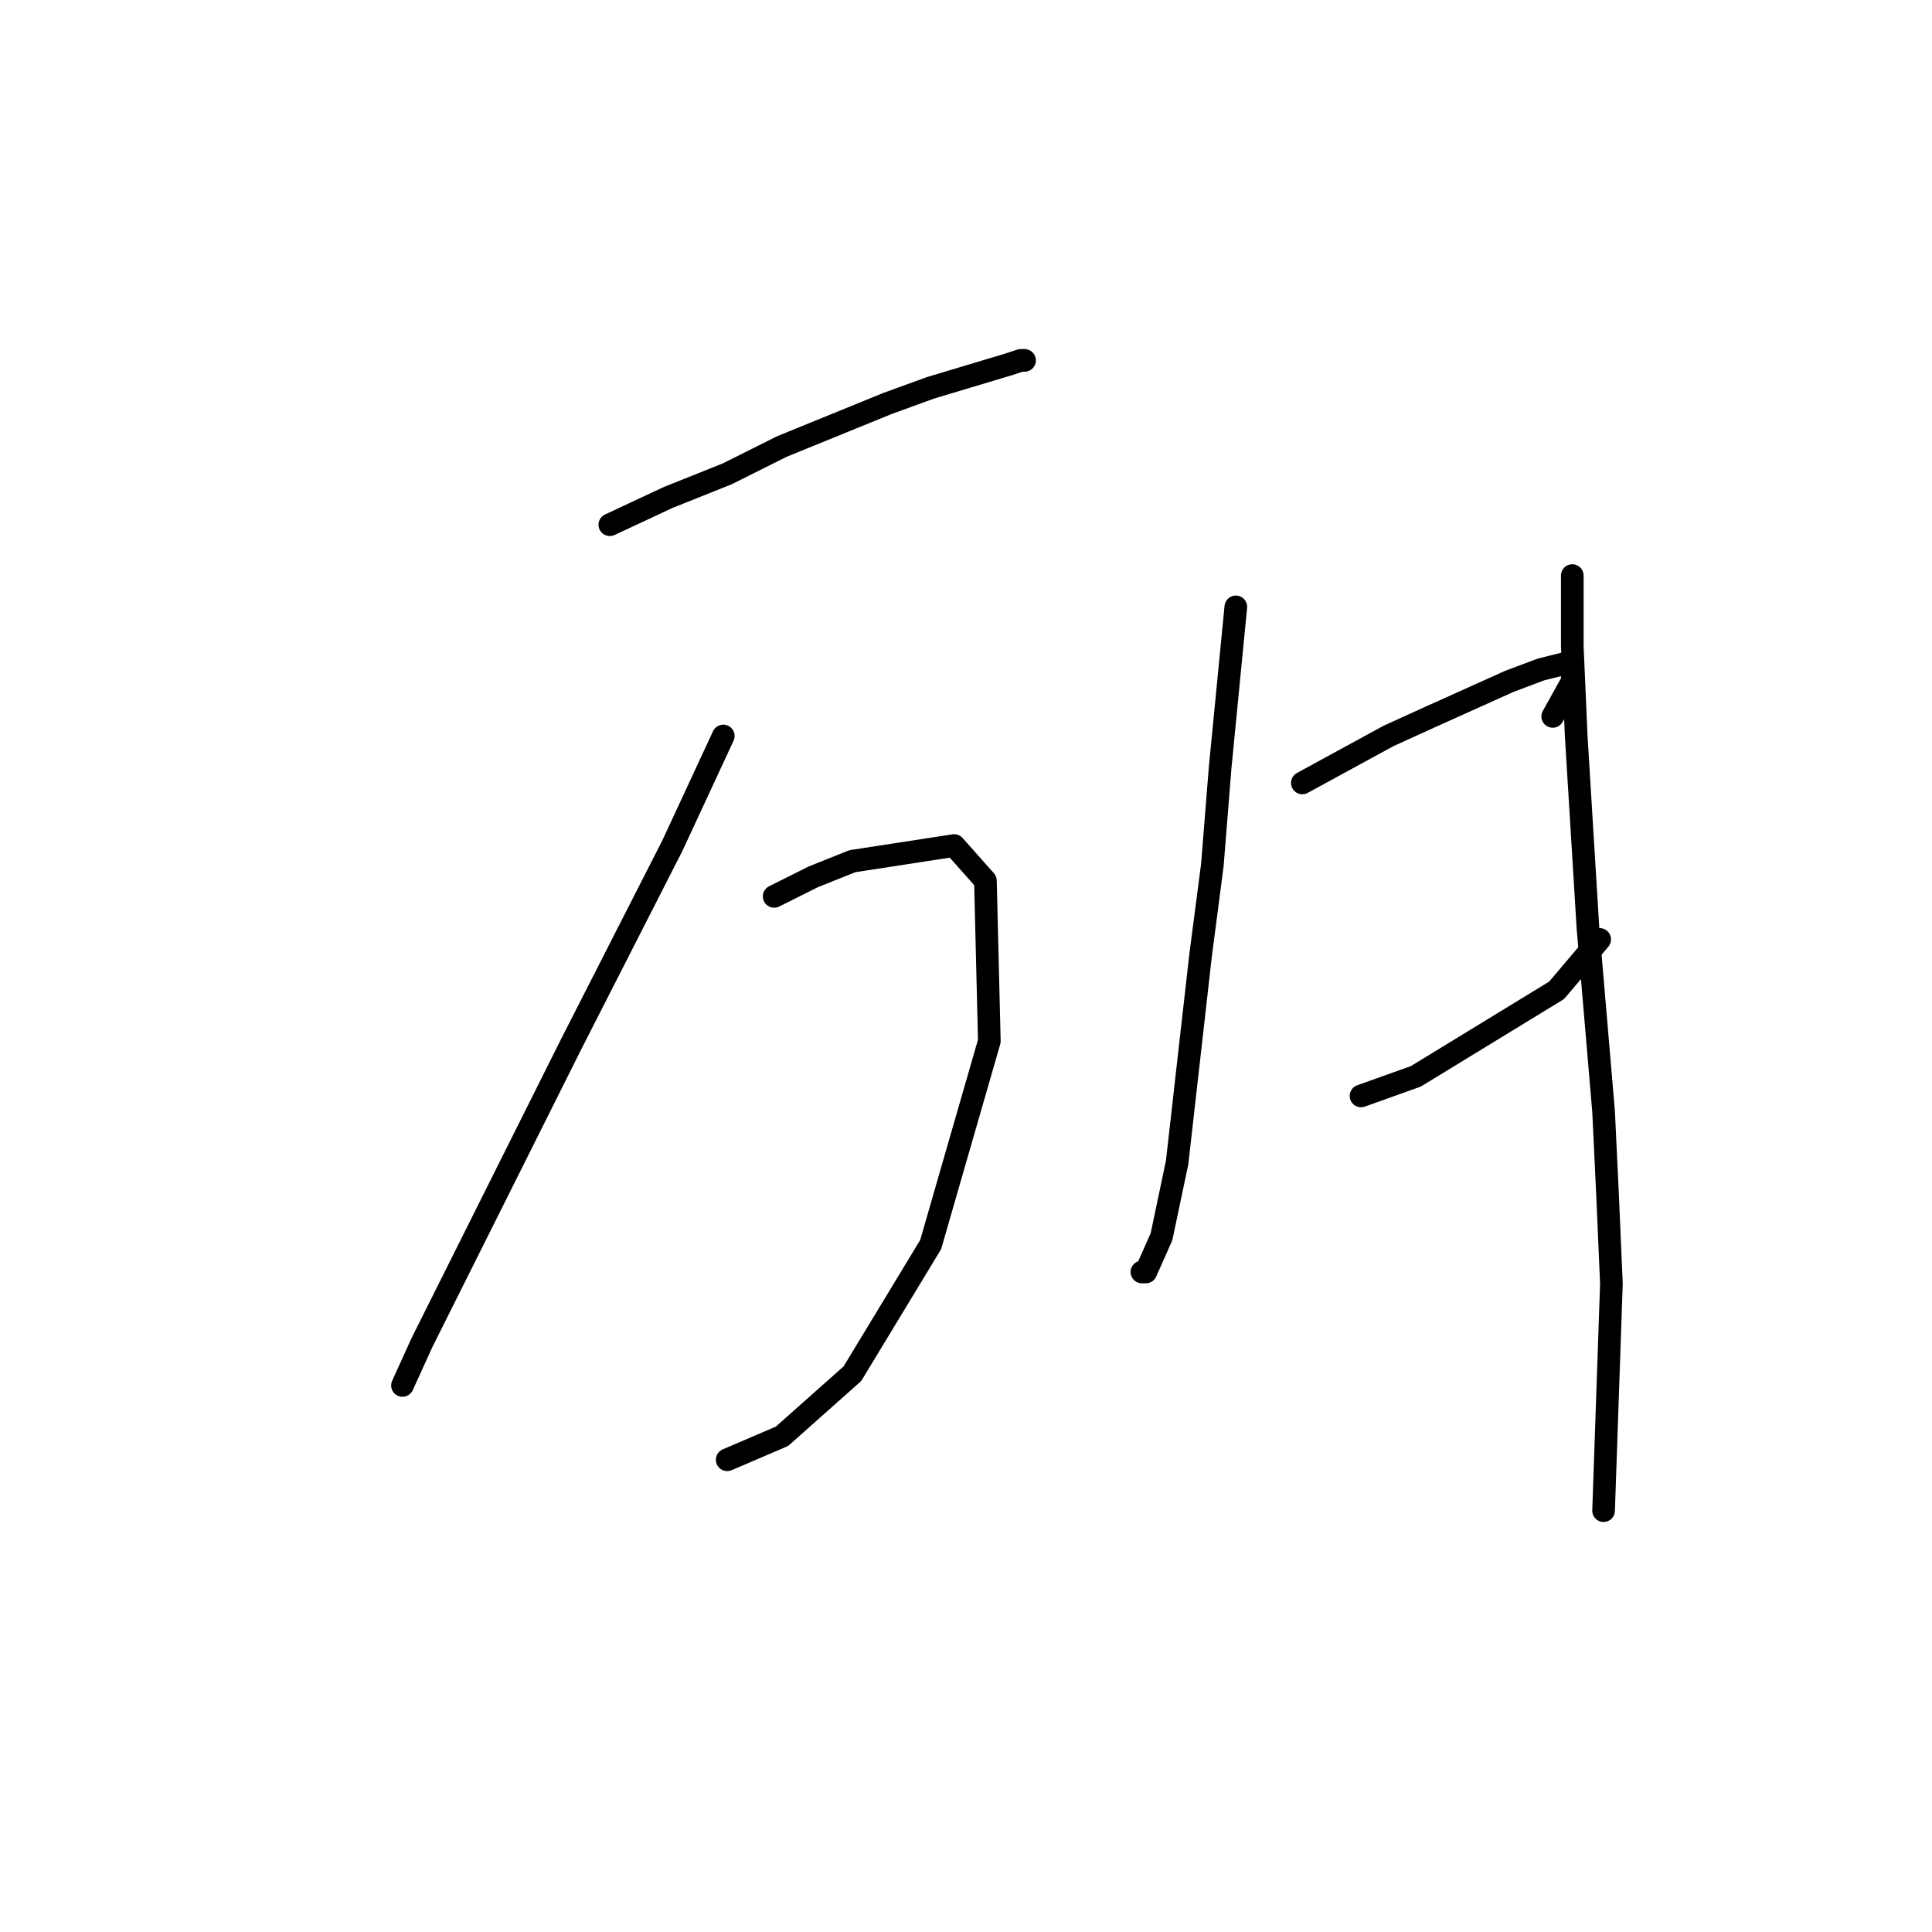 <?xml version="1.0" standalone="no"?>
    <svg width="256" height="256" xmlns="http://www.w3.org/2000/svg" version="1.1">
    <polyline stroke="black" stroke-width="3" stroke-linecap="round" fill="transparent" stroke-linejoin="round" points="80.806 69.527 88.582 65.898 96.359 62.788 103.616 59.159 117.614 53.456 123.316 51.383 133.684 48.272 135.24 47.754 135.758 47.754 135.758 47.754 " />
        <polyline stroke="black" stroke-width="3" stroke-linecap="round" fill="transparent" stroke-linejoin="round" points="95.84 97.522 89.101 112.037 75.622 138.477 69.919 149.882 61.625 166.471 55.922 177.876 53.33 183.579 53.33 183.579 " />
        <polyline stroke="black" stroke-width="3" stroke-linecap="round" fill="transparent" stroke-linejoin="round" points="102.58 118.777 107.764 116.185 112.948 114.111 126.427 112.037 130.574 116.703 131.092 137.958 123.316 164.916 112.948 182.023 103.616 190.318 96.359 193.428 96.359 193.428 " />
        <polyline stroke="black" stroke-width="3" stroke-linecap="round" fill="transparent" stroke-linejoin="round" points="163.753 80.414 161.679 101.669 160.642 114.629 159.087 126.553 155.976 154.029 153.903 163.879 151.829 168.545 151.311 168.545 151.311 168.545 " />
        <polyline stroke="black" stroke-width="3" stroke-linecap="round" fill="transparent" stroke-linejoin="round" points="172.566 103.743 183.971 97.522 189.673 94.93 200.042 90.264 204.189 88.709 208.336 87.672 208.336 90.264 205.744 94.93 205.744 94.93 " />
        <polyline stroke="black" stroke-width="3" stroke-linecap="round" fill="transparent" stroke-linejoin="round" points="180.342 145.216 187.6 142.624 206.263 131.219 211.965 124.479 211.965 124.479 " />
        <polyline stroke="black" stroke-width="3" stroke-linecap="round" fill="transparent" stroke-linejoin="round" points="208.336 76.267 208.336 85.598 208.855 97.522 210.41 122.924 212.484 147.29 213.002 158.176 213.52 170.1 212.484 200.168 212.484 200.168 " />
        </svg>